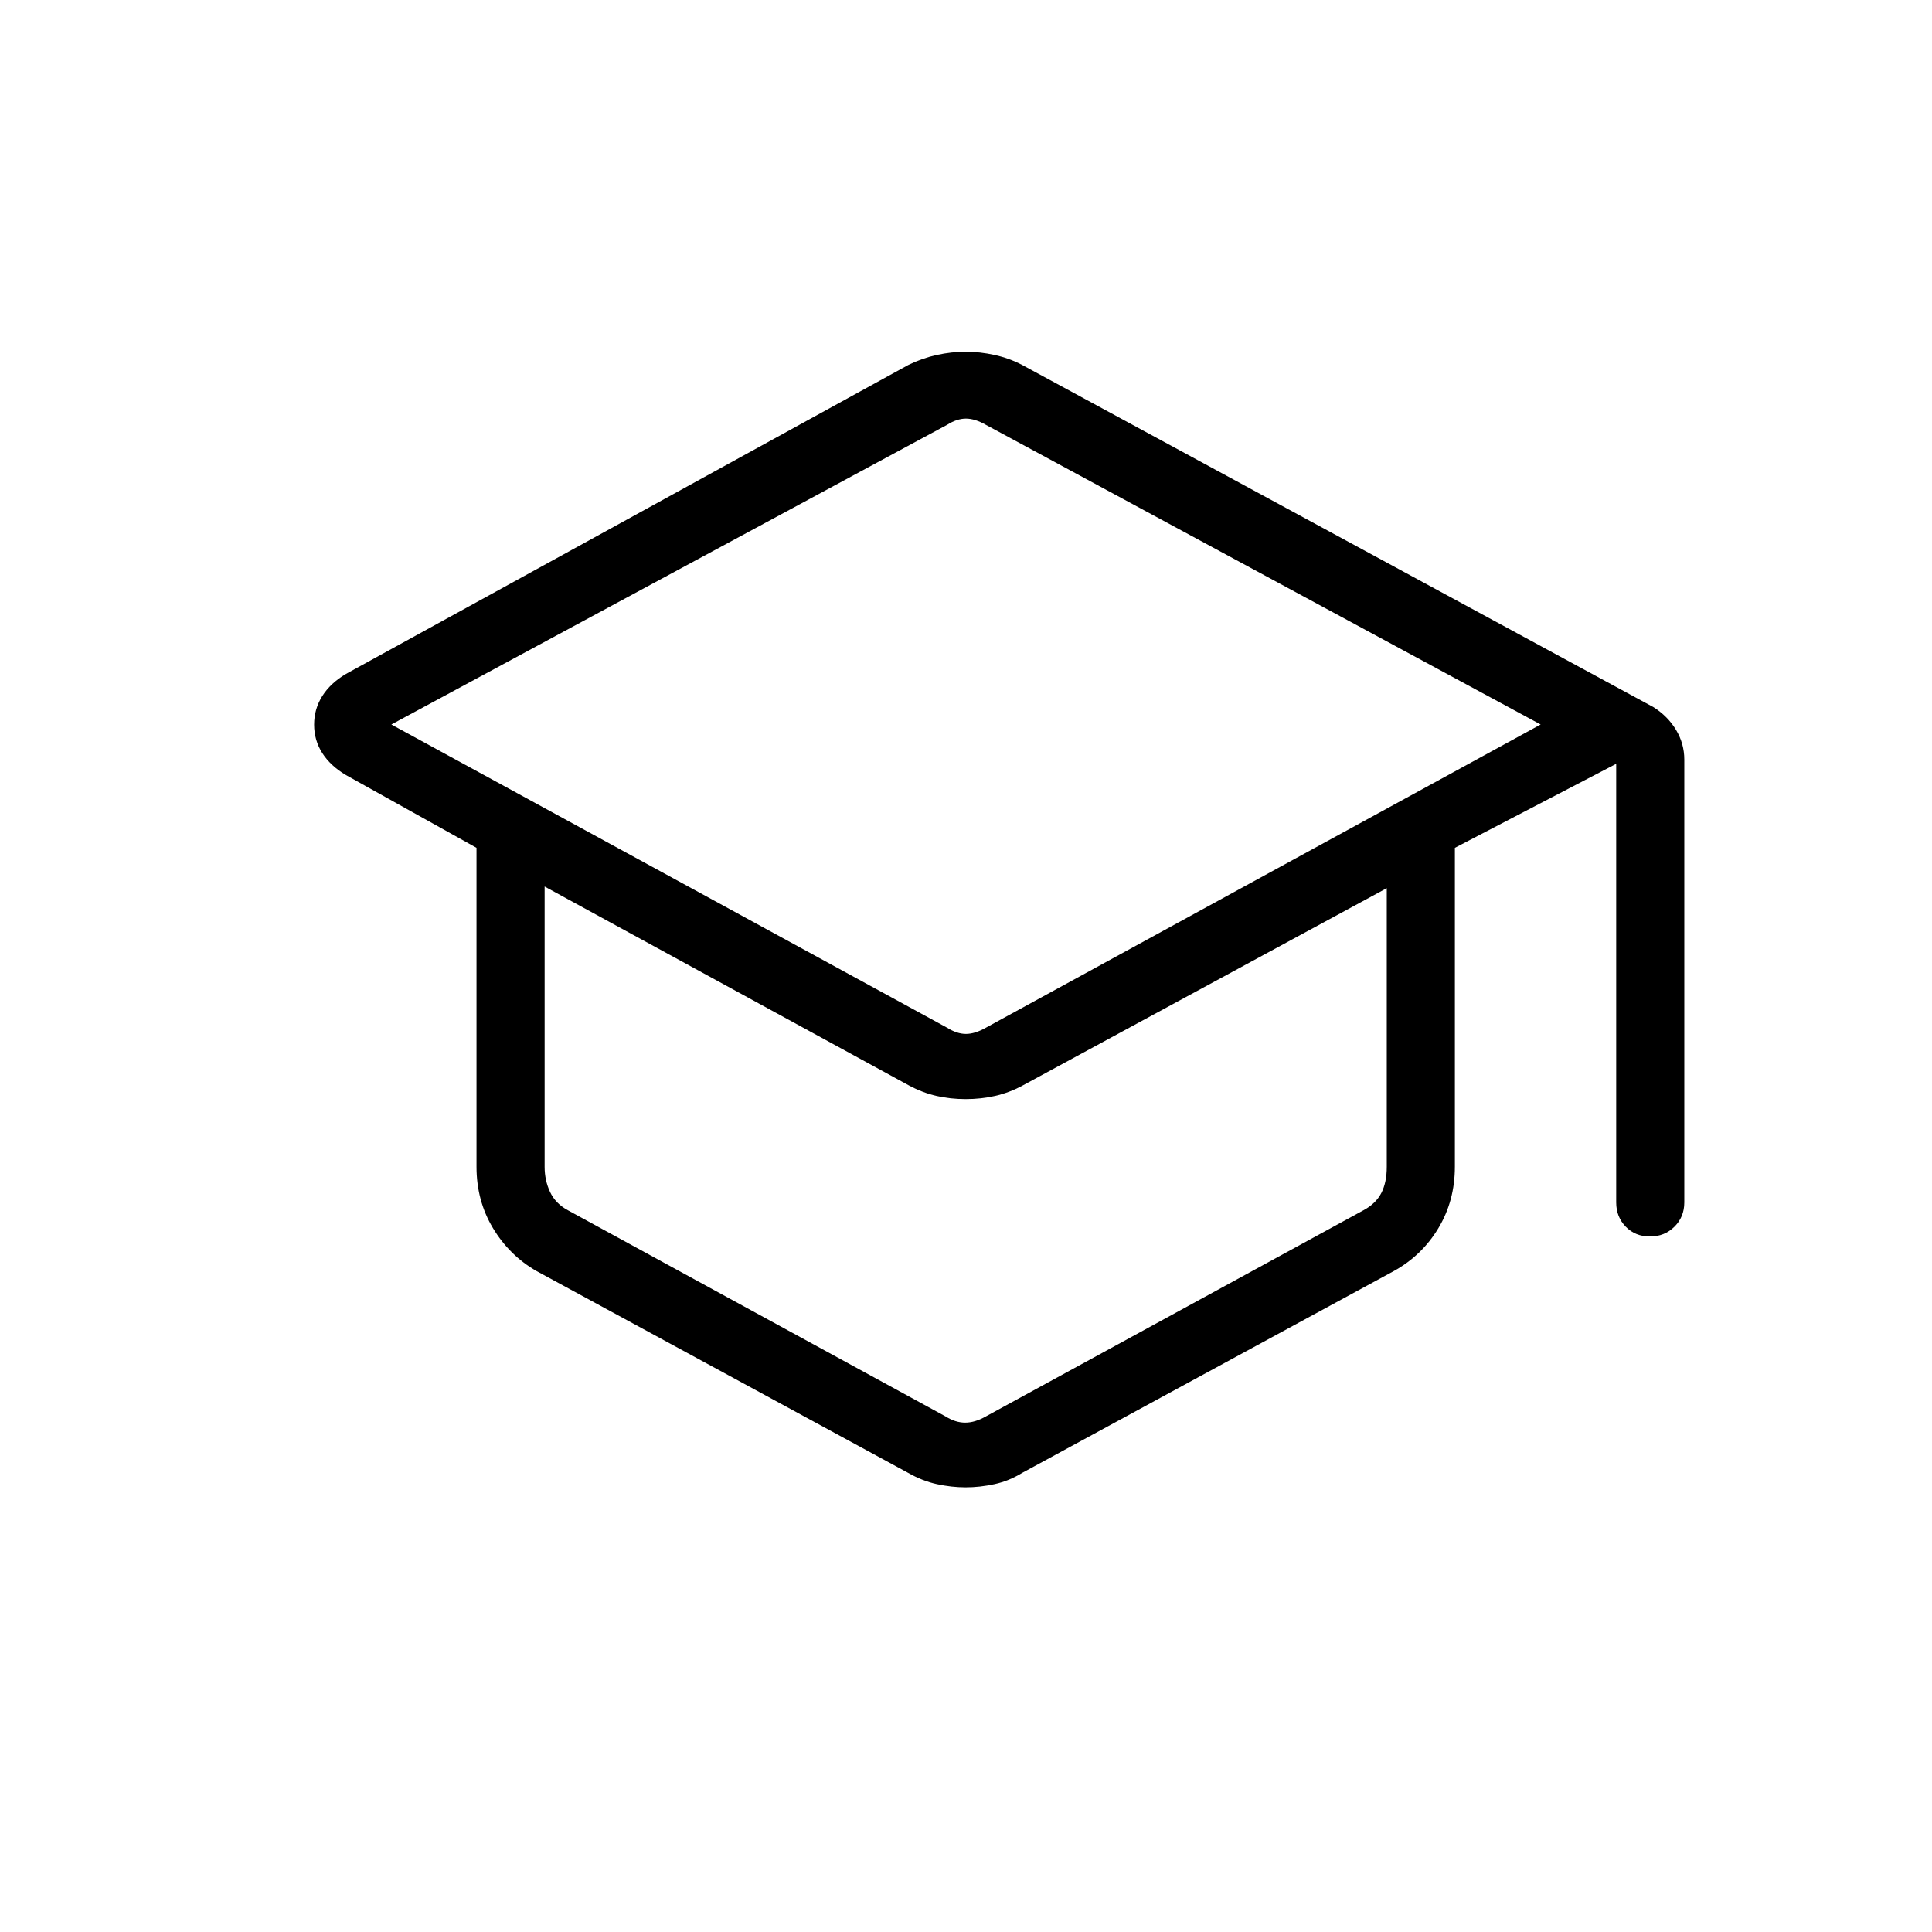 <svg xmlns="http://www.w3.org/2000/svg" height="40" viewBox="0 -960 960 960" width="40"><path d="M266.56-328.44q-13.43-7.71-21.61-21.31-8.18-13.6-8.18-30.51v-158.46l-64.82-36.13q-7.72-4.56-11.8-10.93-4.07-6.37-4.07-14.15 0-7.79 4.07-14.22 4.08-6.44 11.8-11l279.43-153.52q6.95-3.38 14.19-4.96 7.23-1.58 14.28-1.58 7.04 0 14.28 1.58 7.23 1.58 13.7 4.94l313.73 170.05q7.13 4.49 11.25 11.32 4.11 6.84 4.11 14.76v220.05q0 7.19-4.91 12.06-4.91 4.86-12.16 4.86-7.26 0-12.02-4.86-4.75-4.87-4.75-12.06v-217.95l-80.16 41.74v158.46q0 16.91-8.18 30.51-8.18 13.6-22.12 21.31L508-228.18q-6.64 4.08-13.87 5.65-7.24 1.58-14.28 1.58-7.05 0-14.28-1.58-7.24-1.57-14.39-5.65L266.56-328.44Zm204.06-120.89q4.87 3.07 9.35 3.07 4.49 0 9.88-3.07L765.54-600 489.85-748.92q-5.39-3.08-9.88-3.08-4.48 0-9.35 3.08L194.46-600l276.16 150.67Zm-.77 193.15q4.87 3.08 9.74 3.08t10.26-3.08l187.69-102.46q6.15-3.33 8.85-8.59 2.69-5.26 2.69-12.95v-138.49l-181 98.08q-6.64 3.56-13.62 5.14-6.97 1.58-14.61 1.58t-14.54-1.58q-6.9-1.58-13.54-5.14l-181.15-98.9v139.31q0 6.67 2.69 12.44t8.84 9.1l187.7 102.46ZM480-445.49Zm-.15 57.77Zm0 0Z"/></svg>
